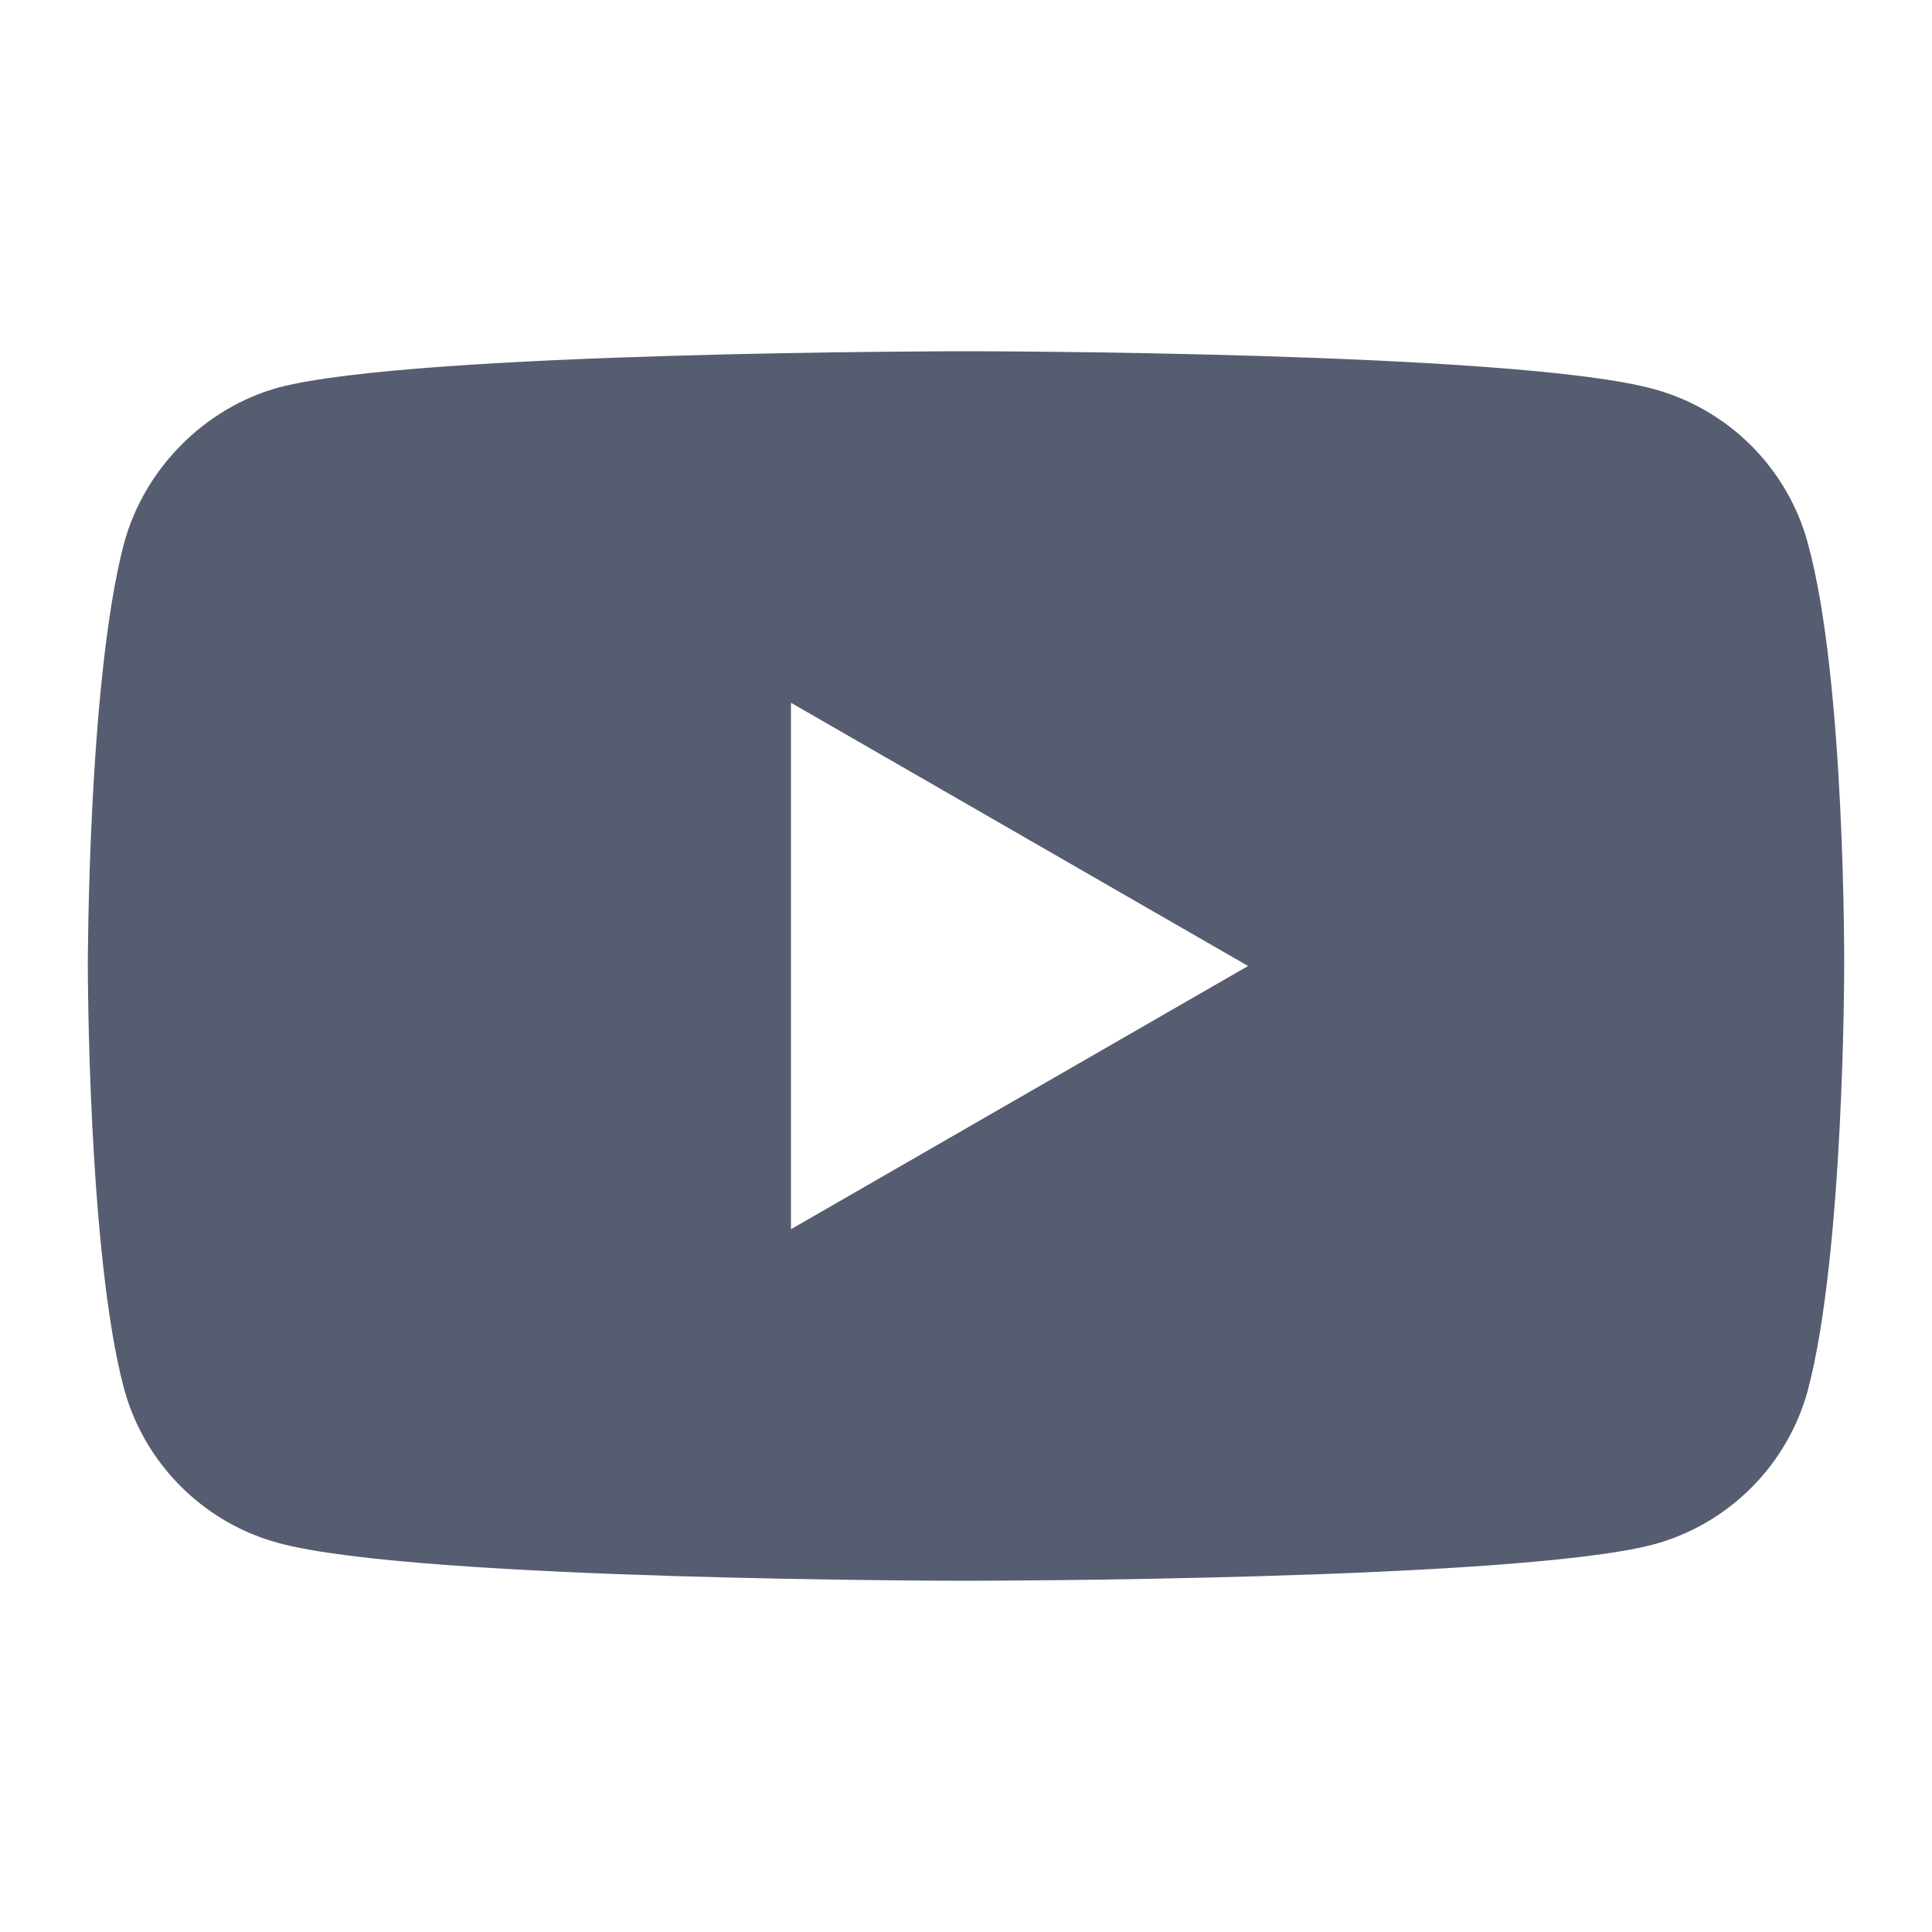<svg width="20" height="20" viewBox="0 0 20 20" fill="none" xmlns="http://www.w3.org/2000/svg">
<path d="M18.716 5.628C18.507 4.849 17.893 4.235 17.114 4.026C15.691 3.636 10 3.636 10 3.636C10 3.636 4.309 3.636 2.886 4.011C2.122 4.22 1.493 4.849 1.283 5.628C0.909 7.05 0.909 10 0.909 10C0.909 10 0.909 12.965 1.283 14.372C1.493 15.151 2.107 15.765 2.886 15.974C4.324 16.364 10 16.364 10 16.364C10 16.364 15.691 16.364 17.114 15.989C17.893 15.78 18.507 15.166 18.716 14.387C19.091 12.965 19.091 10.015 19.091 10.015C19.091 10.015 19.106 7.05 18.716 5.628ZM8.188 12.725V7.275L12.92 10L8.188 12.725Z" fill="#575D70"/>
</svg>
